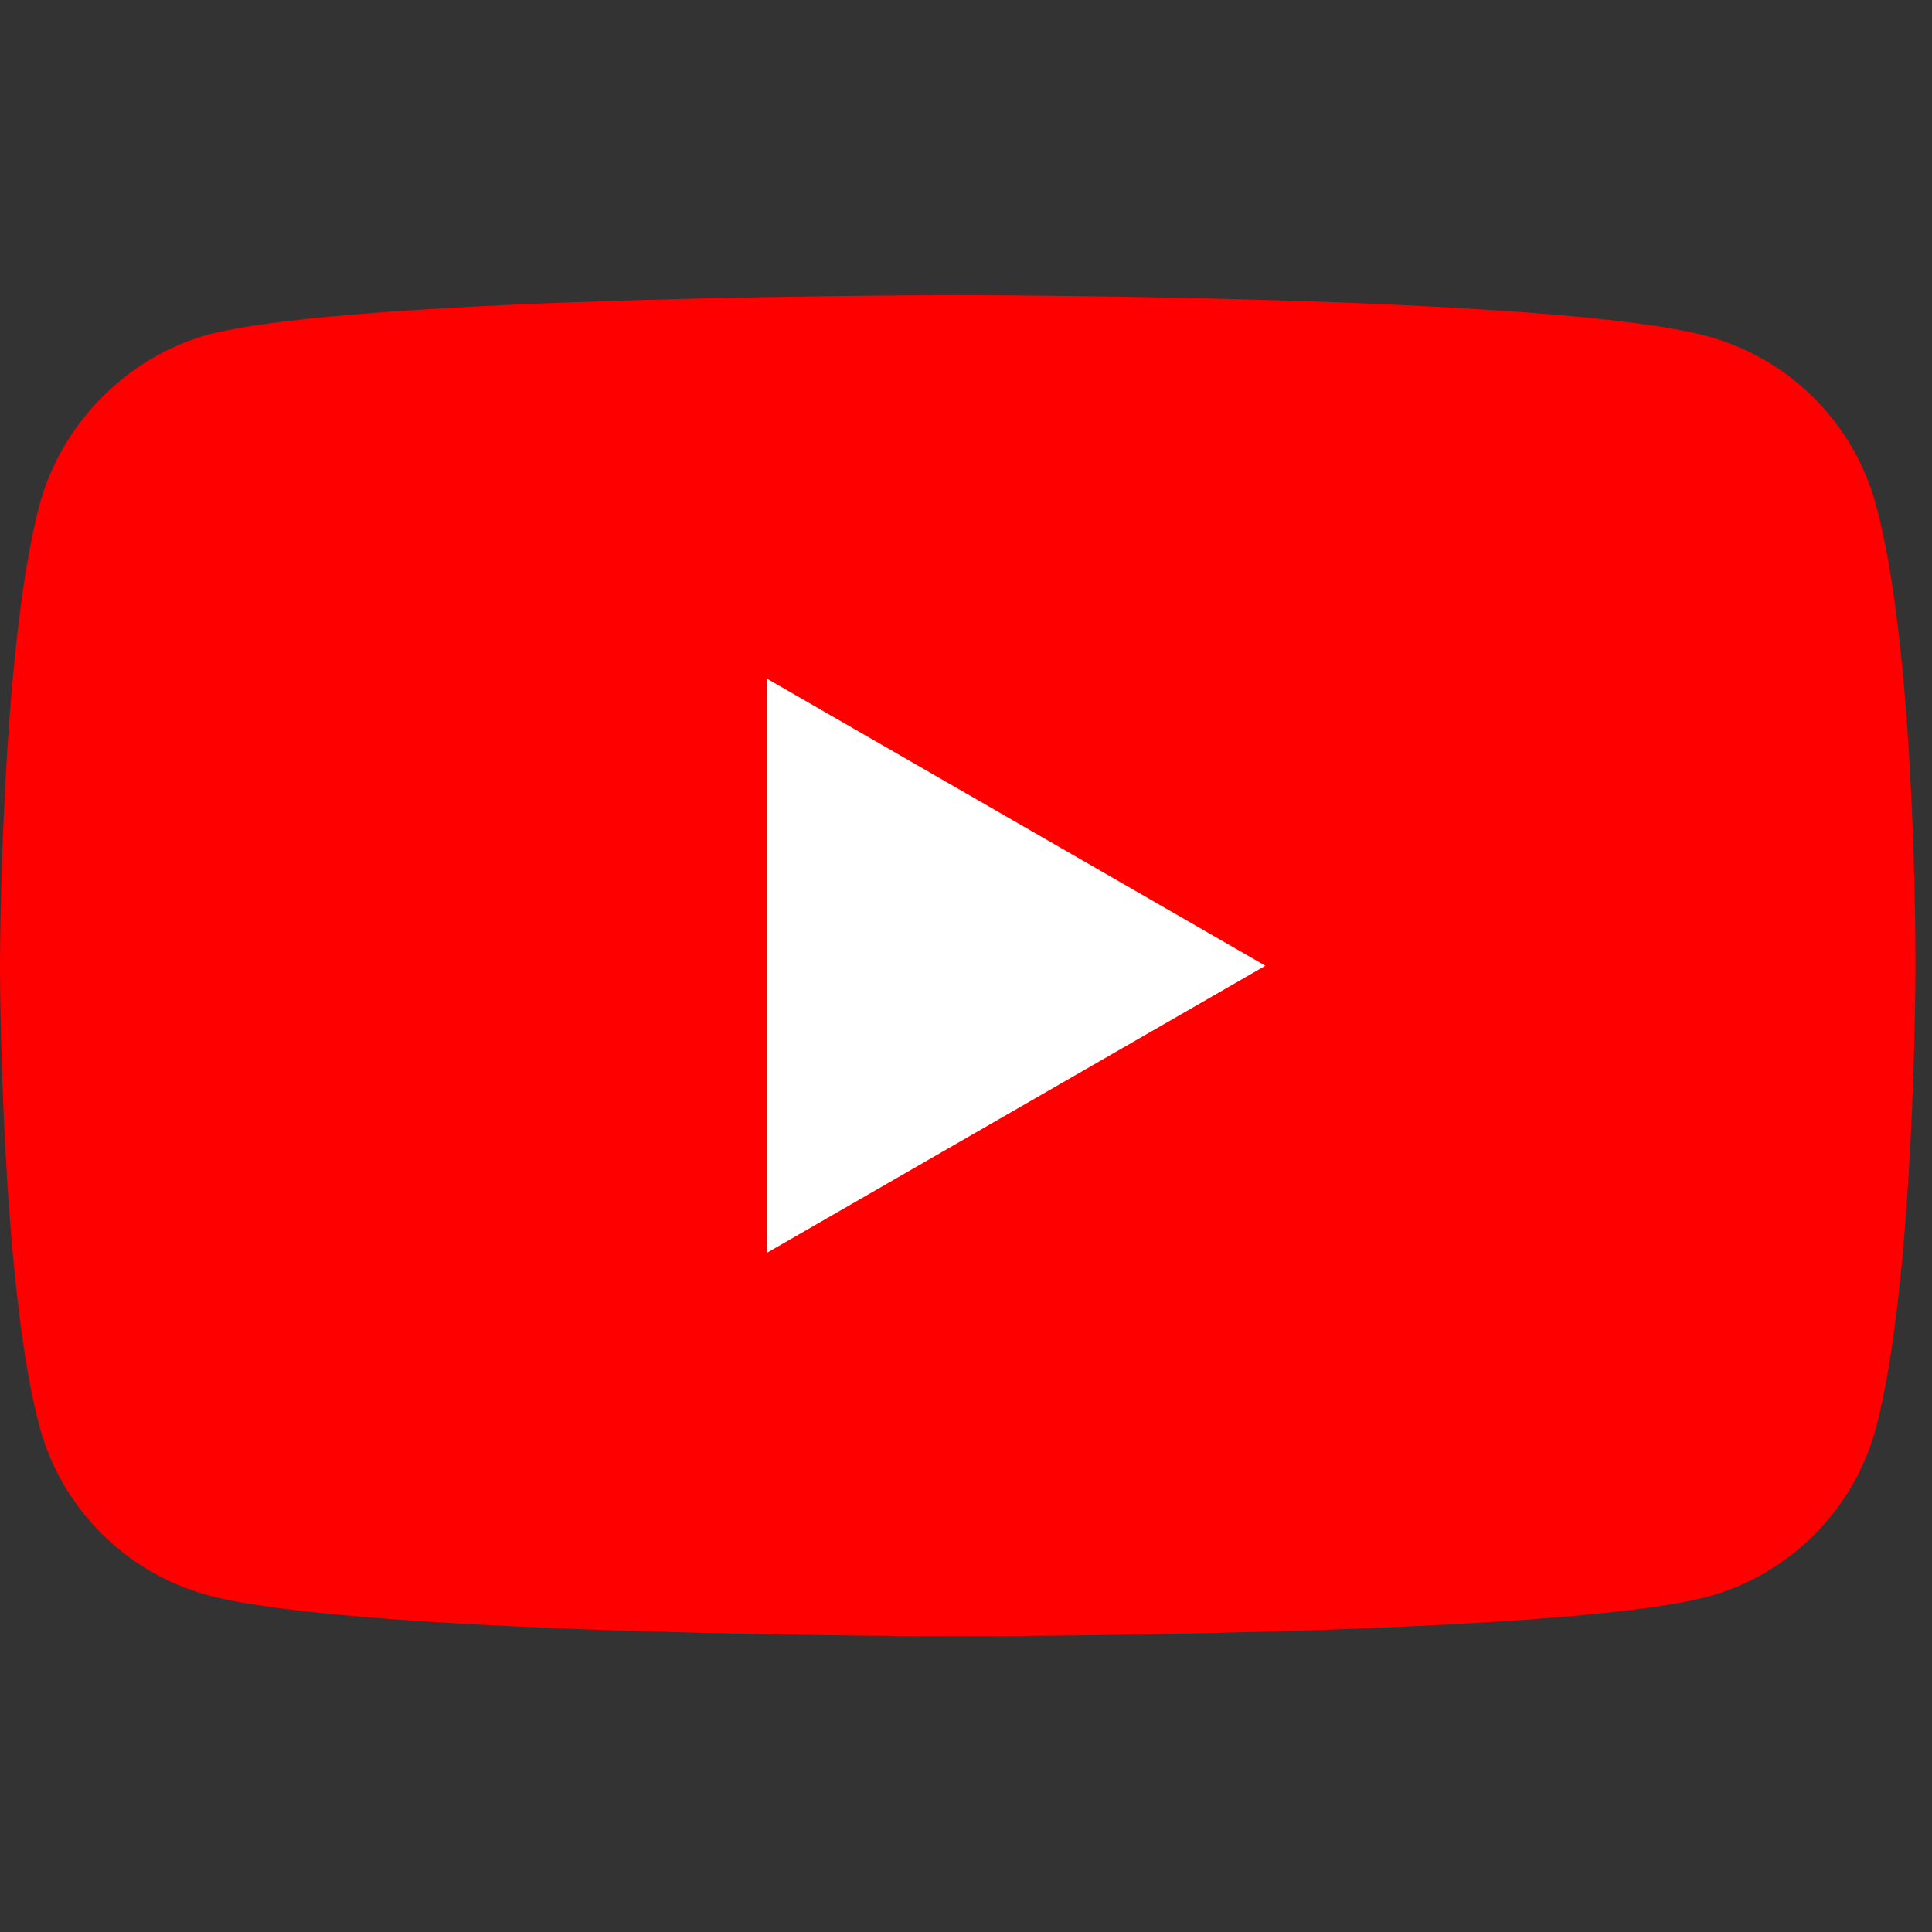 <svg xmlns="http://www.w3.org/2000/svg" xmlns:svg="http://www.w3.org/2000/svg" id="Layer_1" width="72" height="72" x="0" y="0" version="1.1" viewBox="0 -11 72 72" xml:space="preserve"><rect x="0" y="-11" width="72" height="72" fill="#333333" stroke="none"/><g id="g5" transform="scale(0.588,0.588)"><path id="path7" d="M 118.9,13.3 C 117.5,8.1 113.4,4 108.2,2.6 98.7,0 60.7,0 60.7,0 60.7,0 22.7,0 13.2,2.5 8.1,3.9 3.9,8.1 2.5,13.3 0,22.8 0,42.5 0,42.5 0,42.5 0,62.3 2.5,71.7 3.9,76.9 8,81 13.2,82.4 22.8,85 60.7,85 60.7,85 c 0,0 38,0 47.5,-2.5 5.2,-1.4 9.3,-5.5 10.7,-10.7 2.5,-9.5 2.5,-29.2 2.5,-29.2 0,0 0.1,-19.8 -2.5,-29.3 z" style="fill:red"/><polygon id="polygon9" fill="#fff" points="80.2 42.5 48.6 24.3 48.6 60.7" style="fill:#fff"/></g></svg>
